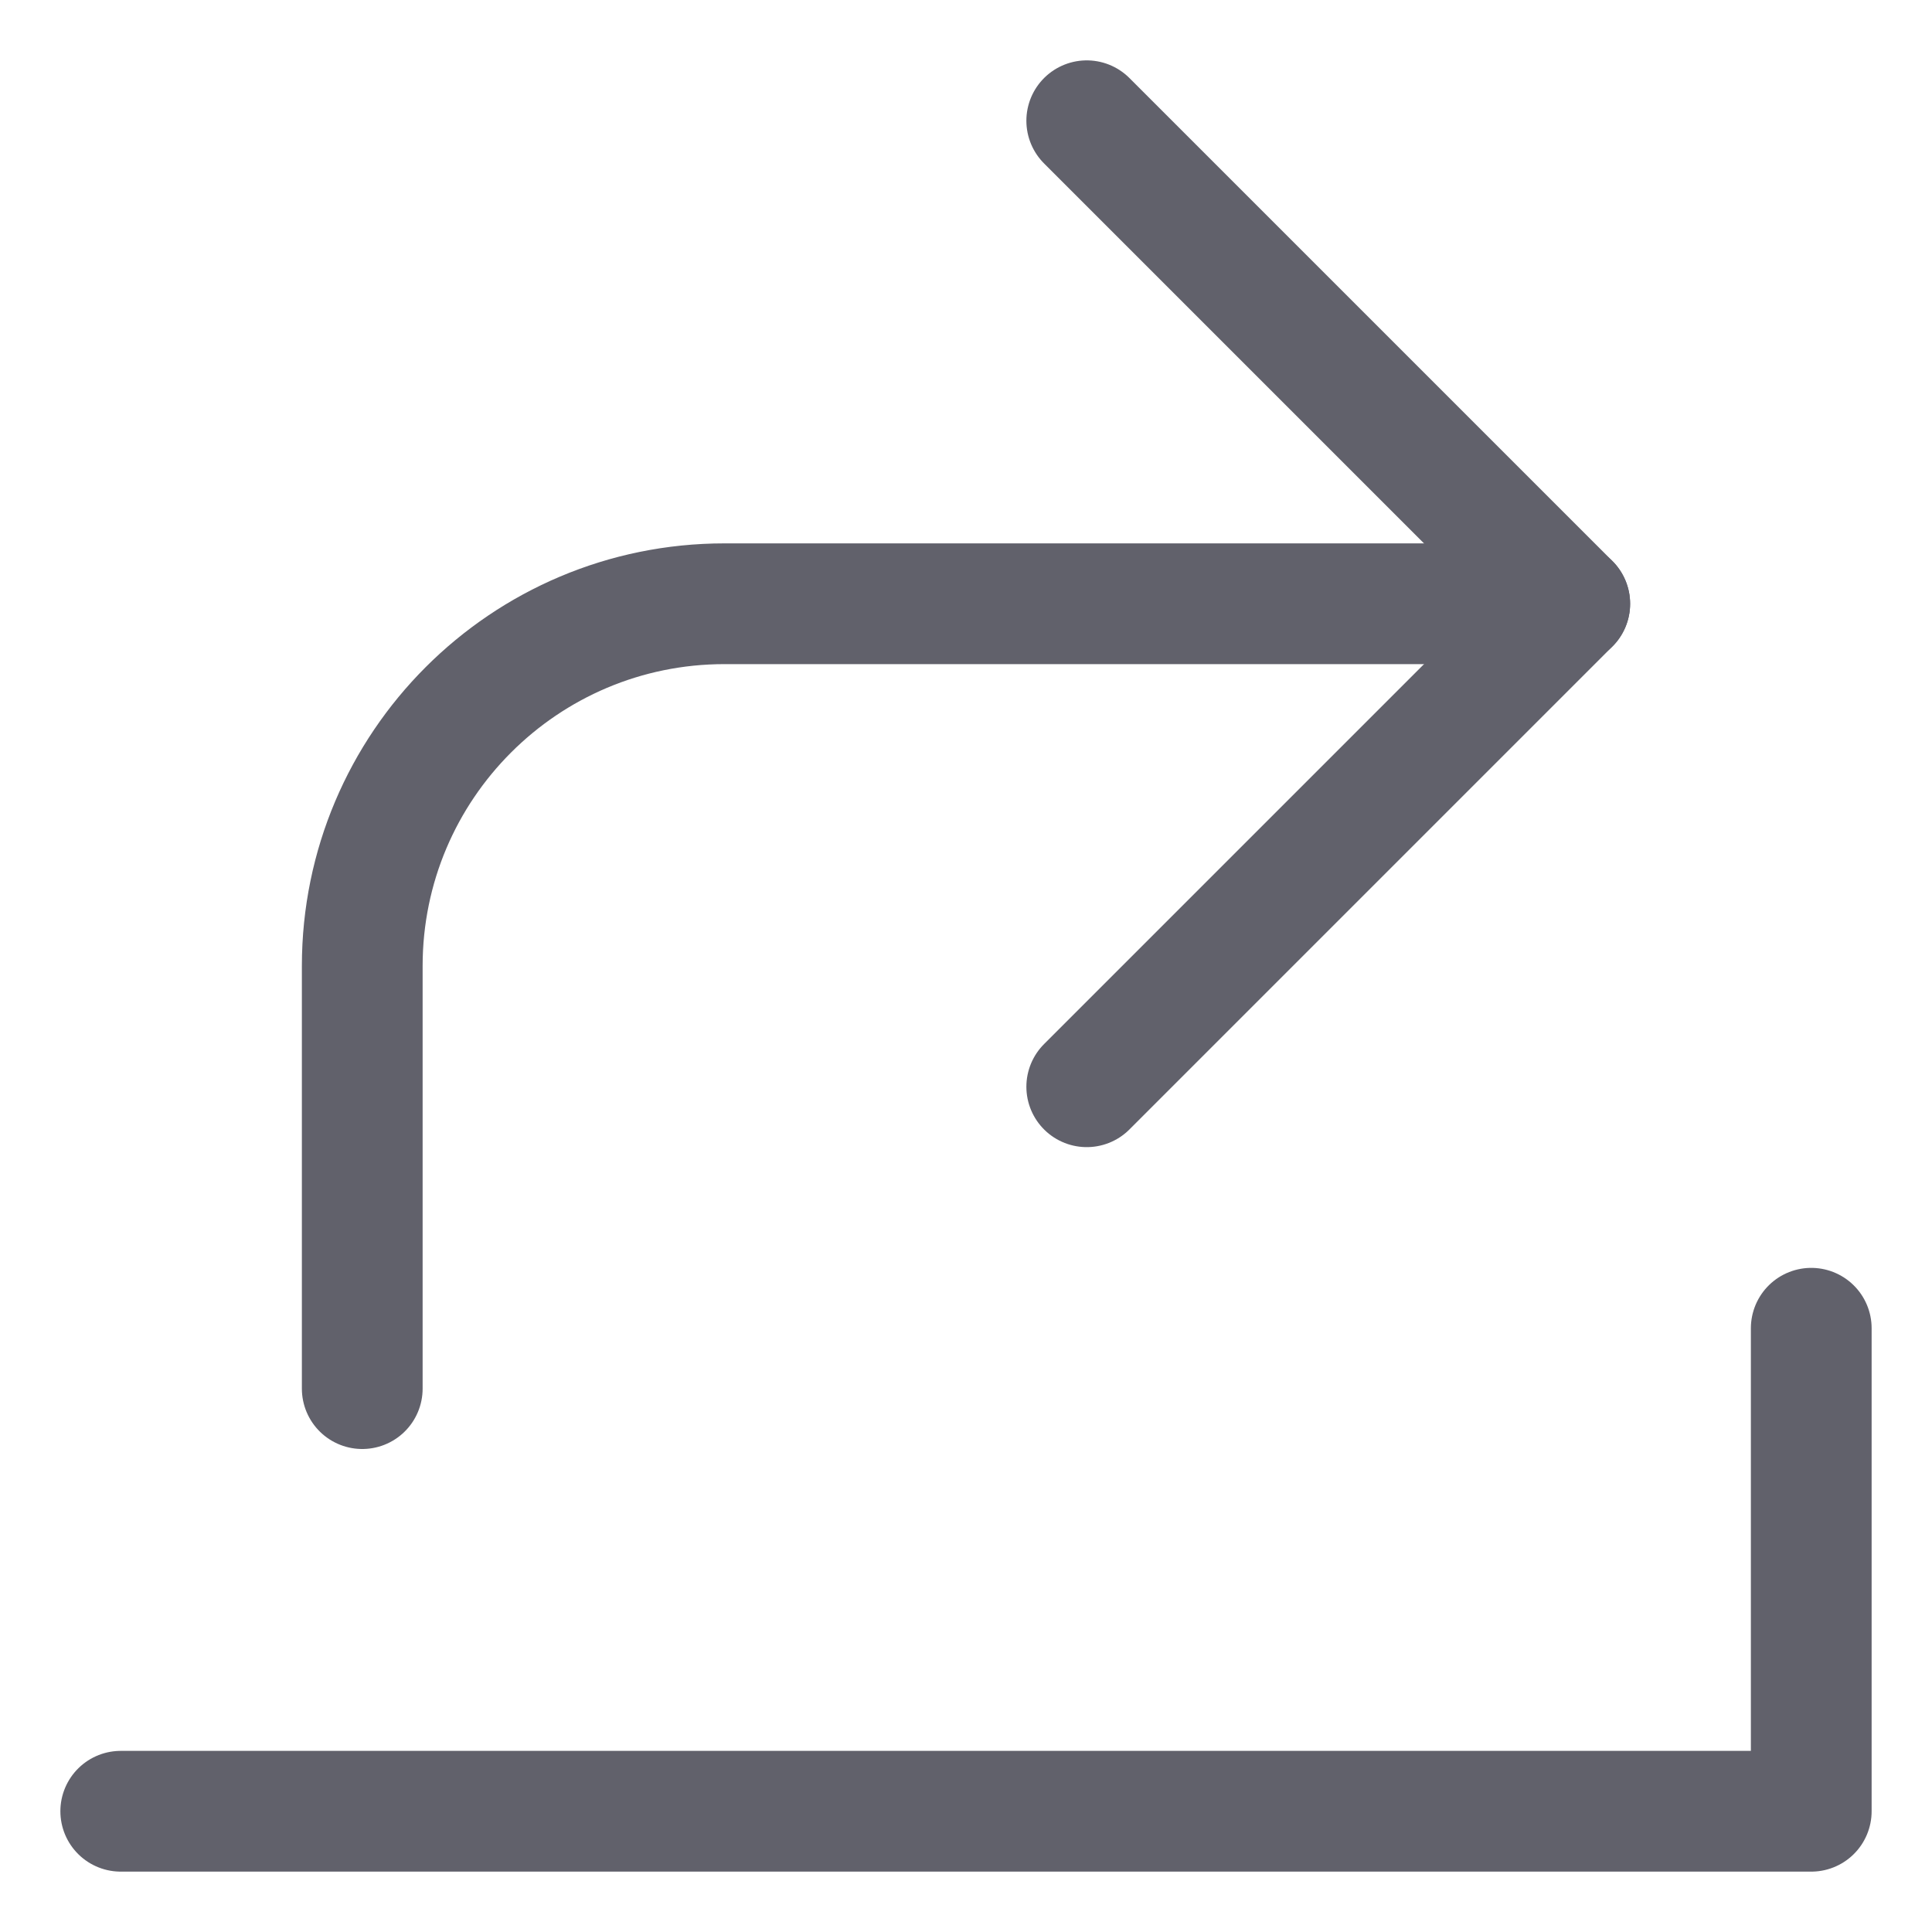 <svg xmlns="http://www.w3.org/2000/svg" height="24" width="24" viewBox="0 0 32 32"><g stroke-linecap="round" fill="#61616b" stroke-linejoin="round" class="nc-icon-wrapper"><polyline data-color="color-2" fill="none" stroke="#61616b" stroke-width="2" points=" 30,22 30,30 2,30 "></polyline> <path data-cap="butt" fill="none" stroke="#61616b" stroke-width="2" d="M26,10H12c-3.314,0-6,2.686-6,6v7"></path> <polyline fill="none" stroke="#61616b" stroke-width="2" points="18,18 26,10 18,2 "></polyline></g></svg>